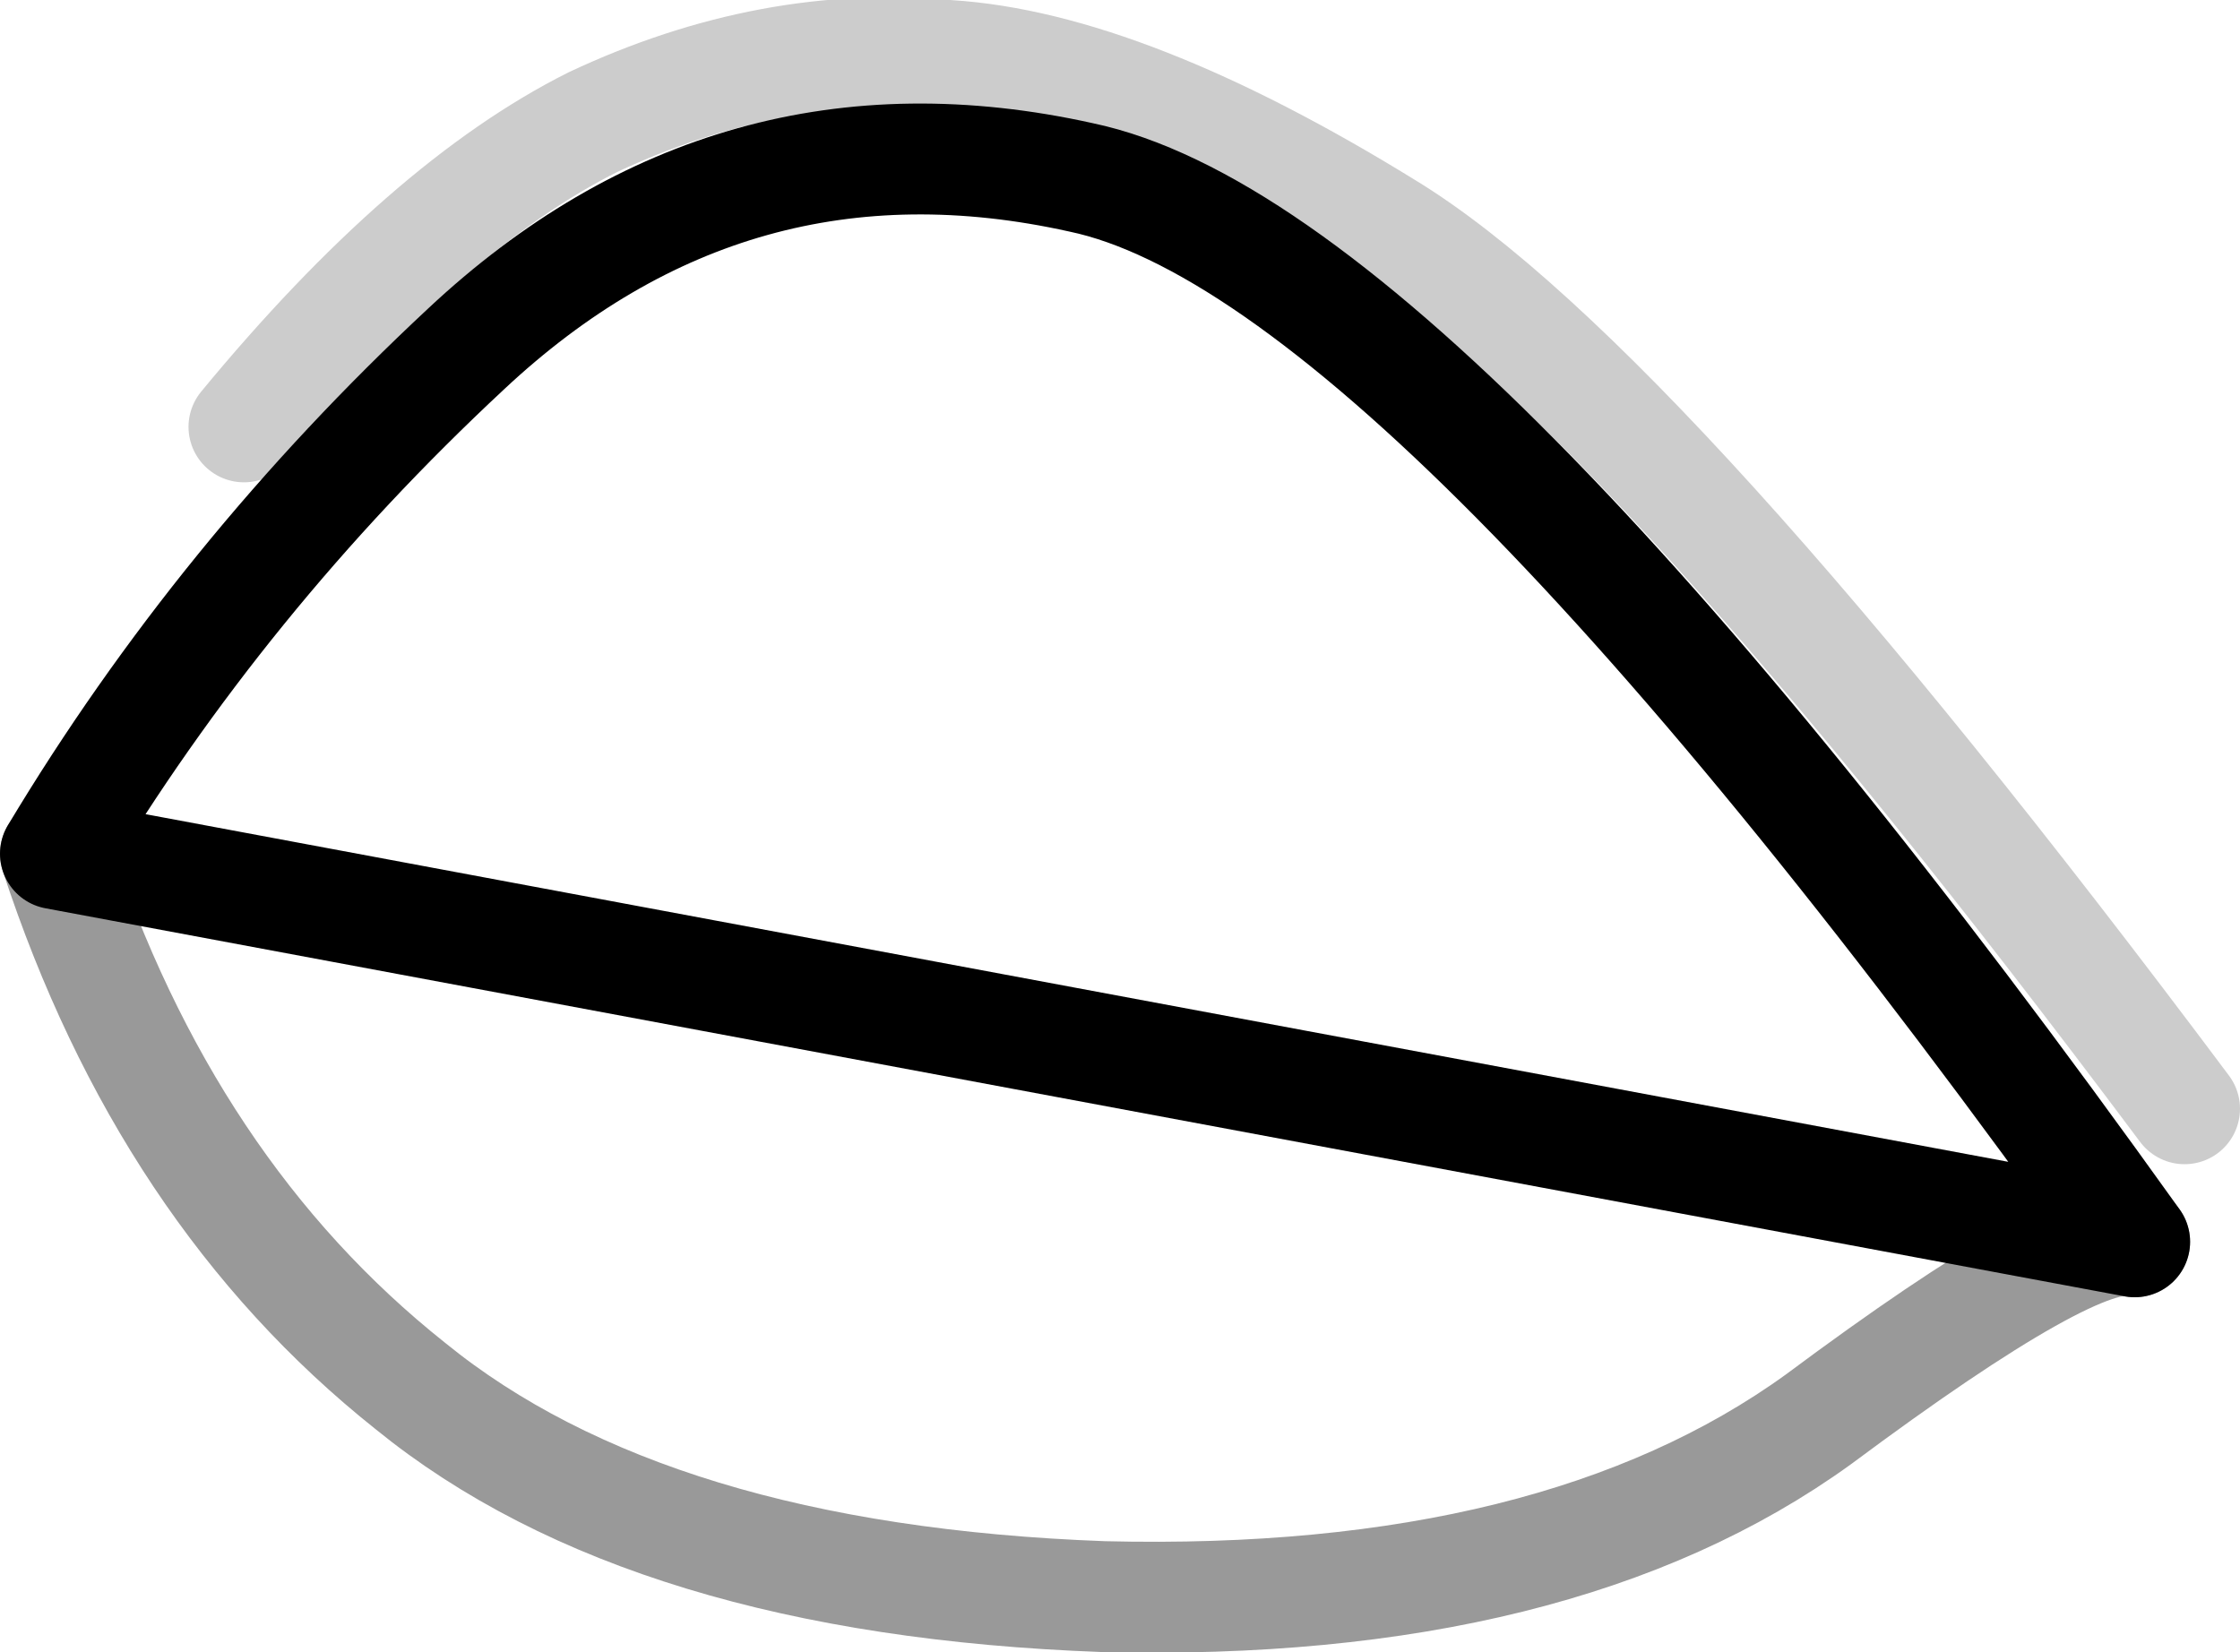 <?xml version="1.0" encoding="UTF-8" standalone="no"?>
<svg xmlns:xlink="http://www.w3.org/1999/xlink" height="14.9px" width="20.2px" xmlns="http://www.w3.org/2000/svg">
  <g transform="matrix(1.0, 0.0, 0.0, 1.0, 10.15, 9.85)">
    <path d="M-9.65 -2.15 Q-8.15 -4.65 -5.95 -6.7 -3.55 -8.95 -0.4 -8.25 2.7 -7.6 9.1 1.35 8.6 1.2 6.25 2.95 3.9 4.65 -0.2 4.55 -4.3 4.4 -6.45 2.65 -8.65 0.9 -9.65 -2.15" fill="#ffffff" fill-opacity="0.0" fill-rule="evenodd" stroke="none"/>
    <path d="M9.1 1.35 Q8.6 1.2 6.25 2.95 3.9 4.65 -0.2 4.55 -4.3 4.4 -6.45 2.65 -8.65 0.9 -9.65 -2.15" fill="none" stroke="#000000" stroke-linecap="round" stroke-linejoin="round" stroke-opacity="0.4" stroke-width="1.0"/>
    <path d="M-9.65 -2.15 Q-8.15 -4.65 -5.95 -6.7 -3.55 -8.95 -0.4 -8.25 2.7 -7.6 9.1 1.35 Z" fill="none" stroke="#000000" stroke-linecap="round" stroke-linejoin="round" stroke-width="1.0"/>
    <path d="M-7.95 -6.0 Q-6.3 -8.0 -4.8 -8.75 -3.2 -9.5 -1.6 -9.35 0.0 -9.25 2.35 -7.8 4.65 -6.4 9.55 0.15" fill="none" stroke="#000000" stroke-linecap="round" stroke-linejoin="round" stroke-opacity="0.2" stroke-width="1.0"/>
  </g>
</svg>
